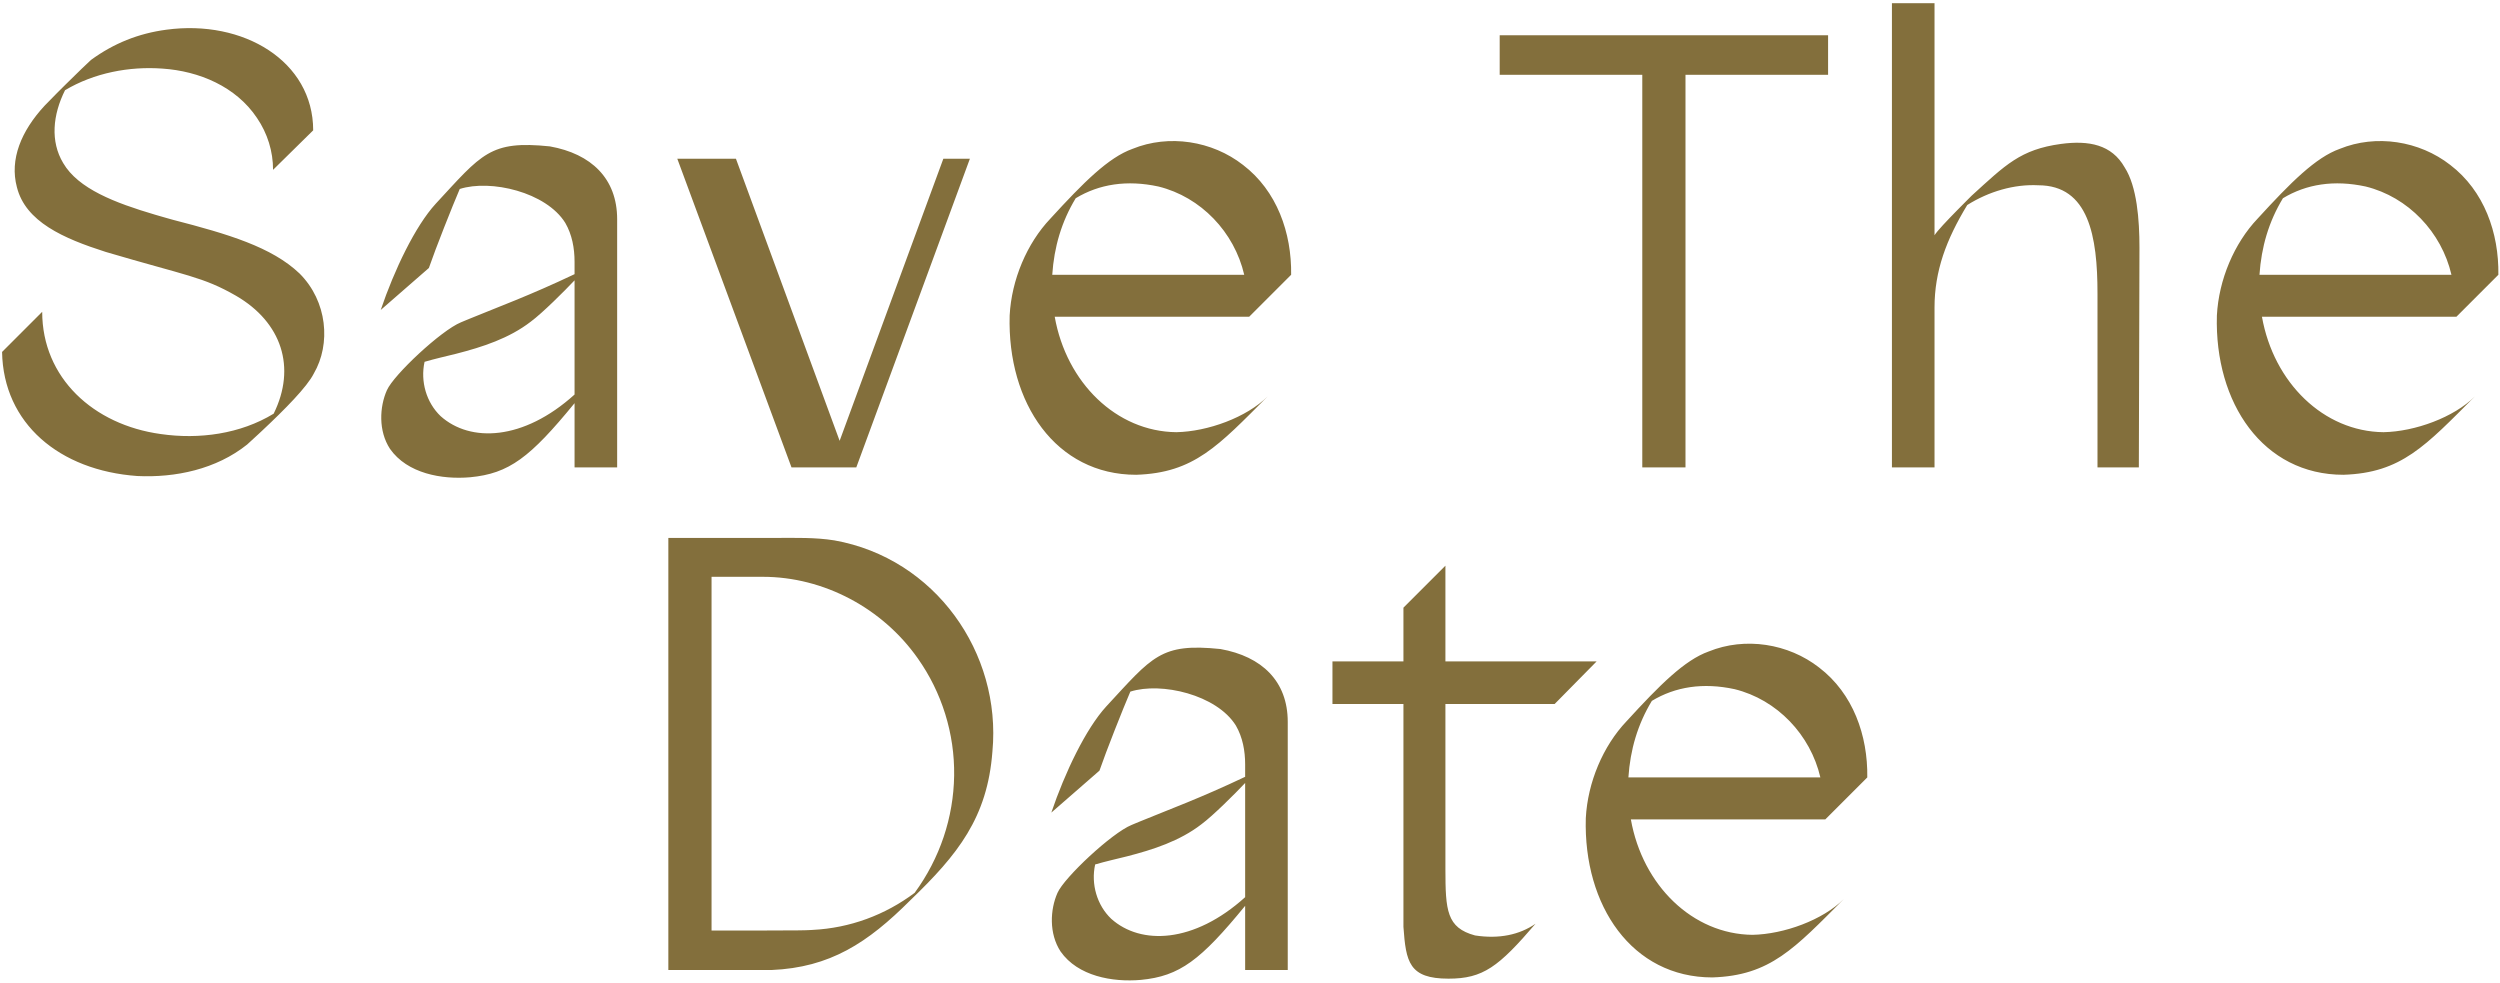 <?xml version="1.0" encoding="UTF-8"?>
<svg width="567px" height="223px" viewBox="0 0 567 223" version="1.1" xmlns="http://www.w3.org/2000/svg" xmlns:xlink="http://www.w3.org/1999/xlink">
    <title>SaveTheDate</title>
    <g id="Page-1" stroke="none" stroke-width="1" fill="none" fill-rule="evenodd">
        <g id="Desktop-HD-Copy-9" transform="translate(-76, -91)" fill="#836F3C" fill-rule="nonzero">
            <g id="Group-8" transform="translate(0, 91)">
                <path d="M132.05,100.82 C132.898,100.047 133.759,99.257 134.618,98.459 L135.354,97.773 C140.618,92.846 145.665,87.73 147.17,84.72 C151.09,78 150.25,68.34 143.95,62.04 C137.65,56.02 127.71,53.08 115.25,49.86 L114.734,49.715 L114.734,49.715 L113.702,49.424 C113.186,49.277 112.671,49.13 112.158,48.981 L111.134,48.682 C102.109,46.015 93.736,42.819 90.33,36.98 C87.39,32.08 87.95,26.06 90.75,20.46 C97.33,16.54 105.31,15 112.87,15.56 C121.13,16.12 129.53,19.62 134.29,26.76 C136.67,30.26 137.93,34.32 137.93,38.52 L147.03,29.56 C147.03,13.88 131.21,4.36 113.71,6.74 C107.41,7.58 101.81,9.82 96.63,13.6 C96.003,14.149 93.444,16.629 90.945,19.099 L90.411,19.628 C90.056,19.979 89.706,20.327 89.366,20.667 L88.863,21.169 C87.712,22.321 86.718,23.333 86.13,23.96 C80.81,29.7 78.15,36.14 79.83,42.44 C81.79,50.28 90.33,54.06 99.99,57.14 C118.47,62.6 121.97,62.74 129.53,67.08 C139.89,73.1 143.25,83.32 138.07,93.82 C130.51,98.44 121.13,99.7 112.45,98.44 C97.19,96.34 85.57,85.7 85.57,70.72 L76.47,79.82 C76.75,96.06 89.49,106.7 107.13,107.96 C115.81,108.38 125.05,106.42 132.05,100.82 Z M182.65,108.24 C191.47,107.4 196.23,103.76 206.31,91.44 L206.31,106 L215.97,106 L215.97,49.72 C215.97,40.48 210.09,34.88 200.71,33.2 C187.13,31.8 185.31,34.88 174.81,46.22 C170.19,51.26 165.43,61.2 162.35,70.3 L173.27,60.78 C174.81,56.3 178.59,46.78 180.27,42.86 C187.27,40.62 199.87,43.56 204.21,50.56 C205.75,53.22 206.31,56.3 206.31,59.38 L206.31,62.18 C196.063,67.047 189.098,69.571 182.411,72.324 L181.48,72.71 C181.17,72.839 180.86,72.969 180.55,73.1 C176.07,74.92 165.29,85 163.75,88.5 C162.07,92.28 161.79,97.74 164.45,101.8 C168.37,107.4 176.21,108.8 182.65,108.24 Z M175.93,94.38 C172.71,91.3 171.31,86.54 172.29,82.06 C174.67,81.36 177.19,80.8 179.43,80.24 C185.45,78.7 191.47,76.74 196.37,72.96 C199.03,71 204.07,65.96 206.31,63.58 L206.31,89.48 C194.69,99.98 182.65,100.4 175.93,94.38 Z M270.21,106 L295.97,36 L289.95,36 L266.43,99.98 L242.91,36 L229.61,36 L255.51,106 L270.21,106 Z M333.69,107.68 C346.85,107.26 352.31,101.1 363.51,89.9 C358.75,94.66 349.93,97.88 342.79,98.02 C329.21,97.88 317.87,86.82 315.21,71.84 L359.31,71.84 L368.83,62.32 C368.97,52.8 365.61,43.28 357.91,37.4 C350.91,31.94 341.11,30.4 332.85,33.76 C327.39,35.72 321.79,41.32 314.23,49.58 C308.91,55.18 305.41,63.44 304.99,71.56 C304.43,91.44 315.49,107.68 333.69,107.68 Z M358.19,62.32 L314.65,62.32 C315.07,56.02 316.75,50.28 319.97,44.96 C325.29,41.74 331.59,40.76 338.73,42.3 C348.39,44.68 355.95,52.66 358.19,62.32 Z M458.27,106 L458.27,16.96 L490.61,16.96 L490.61,8 L416.13,8 L416.13,16.96 L448.47,16.96 L448.47,106 L458.27,106 Z M514.75,106 L514.75,69.74 C514.75,61.48 517.41,54.34 522.17,46.5 C527.07,43.42 532.81,41.74 538.27,42.02 C549.75,42.02 551.71,53.64 551.71,66.52 L551.71,106 L561.09,106 L561.23,56.16 C561.23,49.86 560.67,42.3 557.87,37.96 C554.93,32.78 549.75,31.8 543.45,32.64 C534.21,33.9 530.85,37.4 523.15,44.4 L522.462,45.088 C521.83,45.721 521.147,46.406 520.457,47.105 L519.939,47.631 C517.606,50.003 515.317,52.415 514.75,53.36 L514.75,0.72 L505.09,0.72 L505.09,106 L514.75,106 Z M607.49,107.68 C620.65,107.26 626.11,101.1 637.31,89.9 C632.55,94.66 623.73,97.88 616.59,98.02 C603.01,97.88 591.67,86.82 589.01,71.84 L633.11,71.84 L642.63,62.32 C642.77,52.8 639.41,43.28 631.71,37.4 C624.71,31.94 614.91,30.4 606.65,33.76 C601.19,35.72 595.59,41.32 588.03,49.58 C582.71,55.18 579.21,63.44 578.79,71.56 C578.23,91.44 589.29,107.68 607.49,107.68 Z M631.99,62.32 L588.45,62.32 C588.87,56.02 590.55,50.28 593.77,44.96 C599.09,41.74 605.39,40.76 612.53,42.3 C622.19,44.68 629.75,52.66 631.99,62.32 Z M250.96,220 C264.26,219.44 272.8,213.84 282.46,204.18 C293.24,193.82 299.96,185.42 301.08,170.44 C303.18,148.04 288.06,126.62 265.24,122.56 C260.9,121.86 256.42,122 252.08,122 L227.58,122 L227.58,220 L250.96,220 Z M246.697,211.039 L237.38,211.04 L237.38,211.04 L237.38,130.82 L249,130.82 C262.86,130.82 276.16,137.96 284.14,149.3 C289.6,157 292.54,166.38 292.4,175.9 C292.26,185.42 289.18,194.66 283.44,202.5 C276.72,207.54 268.74,210.48 260.34,210.9 C260.298,210.903 260.256,210.906 260.215,210.908 L260.091,210.916 C260.07,210.917 260.05,210.919 260.029,210.92 L259.905,210.927 C258.597,211.004 257.089,211.028 250.586,211.036 L249.951,211.037 C249.843,211.037 249.734,211.037 249.623,211.037 L248.941,211.038 C248.825,211.038 248.707,211.038 248.588,211.038 L247.093,211.039 C246.962,211.039 246.831,211.039 246.697,211.039 L246.697,211.039 Z M334.74,222.24 C343.56,221.4 348.32,217.76 358.4,205.44 L358.4,220 L368.06,220 L368.06,163.72 C368.06,154.48 362.18,148.88 352.8,147.2 C339.22,145.8 337.4,148.88 326.9,160.22 C322.28,165.26 317.52,175.2 314.44,184.3 L325.36,174.78 C326.9,170.3 330.68,160.78 332.36,156.86 C339.36,154.62 351.96,157.56 356.3,164.56 C357.84,167.22 358.4,170.3 358.4,173.38 L358.4,176.18 C348.153,181.047 341.188,183.571 334.501,186.324 L333.57,186.71 C333.26,186.839 332.95,186.969 332.64,187.1 C328.16,188.92 317.38,199 315.84,202.5 C314.16,206.28 313.88,211.74 316.54,215.8 C320.46,221.4 328.3,222.8 334.74,222.24 Z M328.02,208.38 C324.8,205.3 323.4,200.54 324.38,196.06 C326.76,195.36 329.28,194.8 331.52,194.24 C337.54,192.7 343.56,190.74 348.46,186.96 C351.12,185 356.16,179.96 358.4,177.58 L358.4,203.48 C346.78,213.98 334.74,214.4 328.02,208.38 Z M404.52,221.96 C412.36,221.96 415.86,219.3 424.26,209.5 C420.62,212.02 416,213 410.54,212.16 C404.092,210.414 403.831,206.477 403.82,197.134 L403.82,159.66 L428.6,159.66 L438.12,150 L403.82,150 L403.82,128.3 L394.3,137.82 L394.3,150 L378.2,150 L378.2,159.66 L394.3,159.66 L394.3,210.2 C394.86,218.18 395.56,221.96 404.52,221.96 Z M464.36,221.68 C477.52,221.26 482.98,215.1 494.18,203.9 C489.42,208.66 480.6,211.88 473.46,212.02 C459.88,211.88 448.54,200.82 445.88,185.84 L489.98,185.84 L499.5,176.32 C499.64,166.8 496.28,157.28 488.58,151.4 C481.58,145.94 471.78,144.4 463.52,147.76 C458.06,149.72 452.46,155.32 444.9,163.58 C439.58,169.18 436.08,177.44 435.66,185.56 C435.1,205.44 446.16,221.68 464.36,221.68 Z M488.86,176.32 L445.32,176.32 C445.74,170.02 447.42,164.28 450.64,158.96 C455.96,155.74 462.26,154.76 469.4,156.3 C479.06,158.68 486.62,166.66 488.86,176.32 Z" id="SaveTheDate"></path>
            </g>
        </g>
    </g>
</svg>